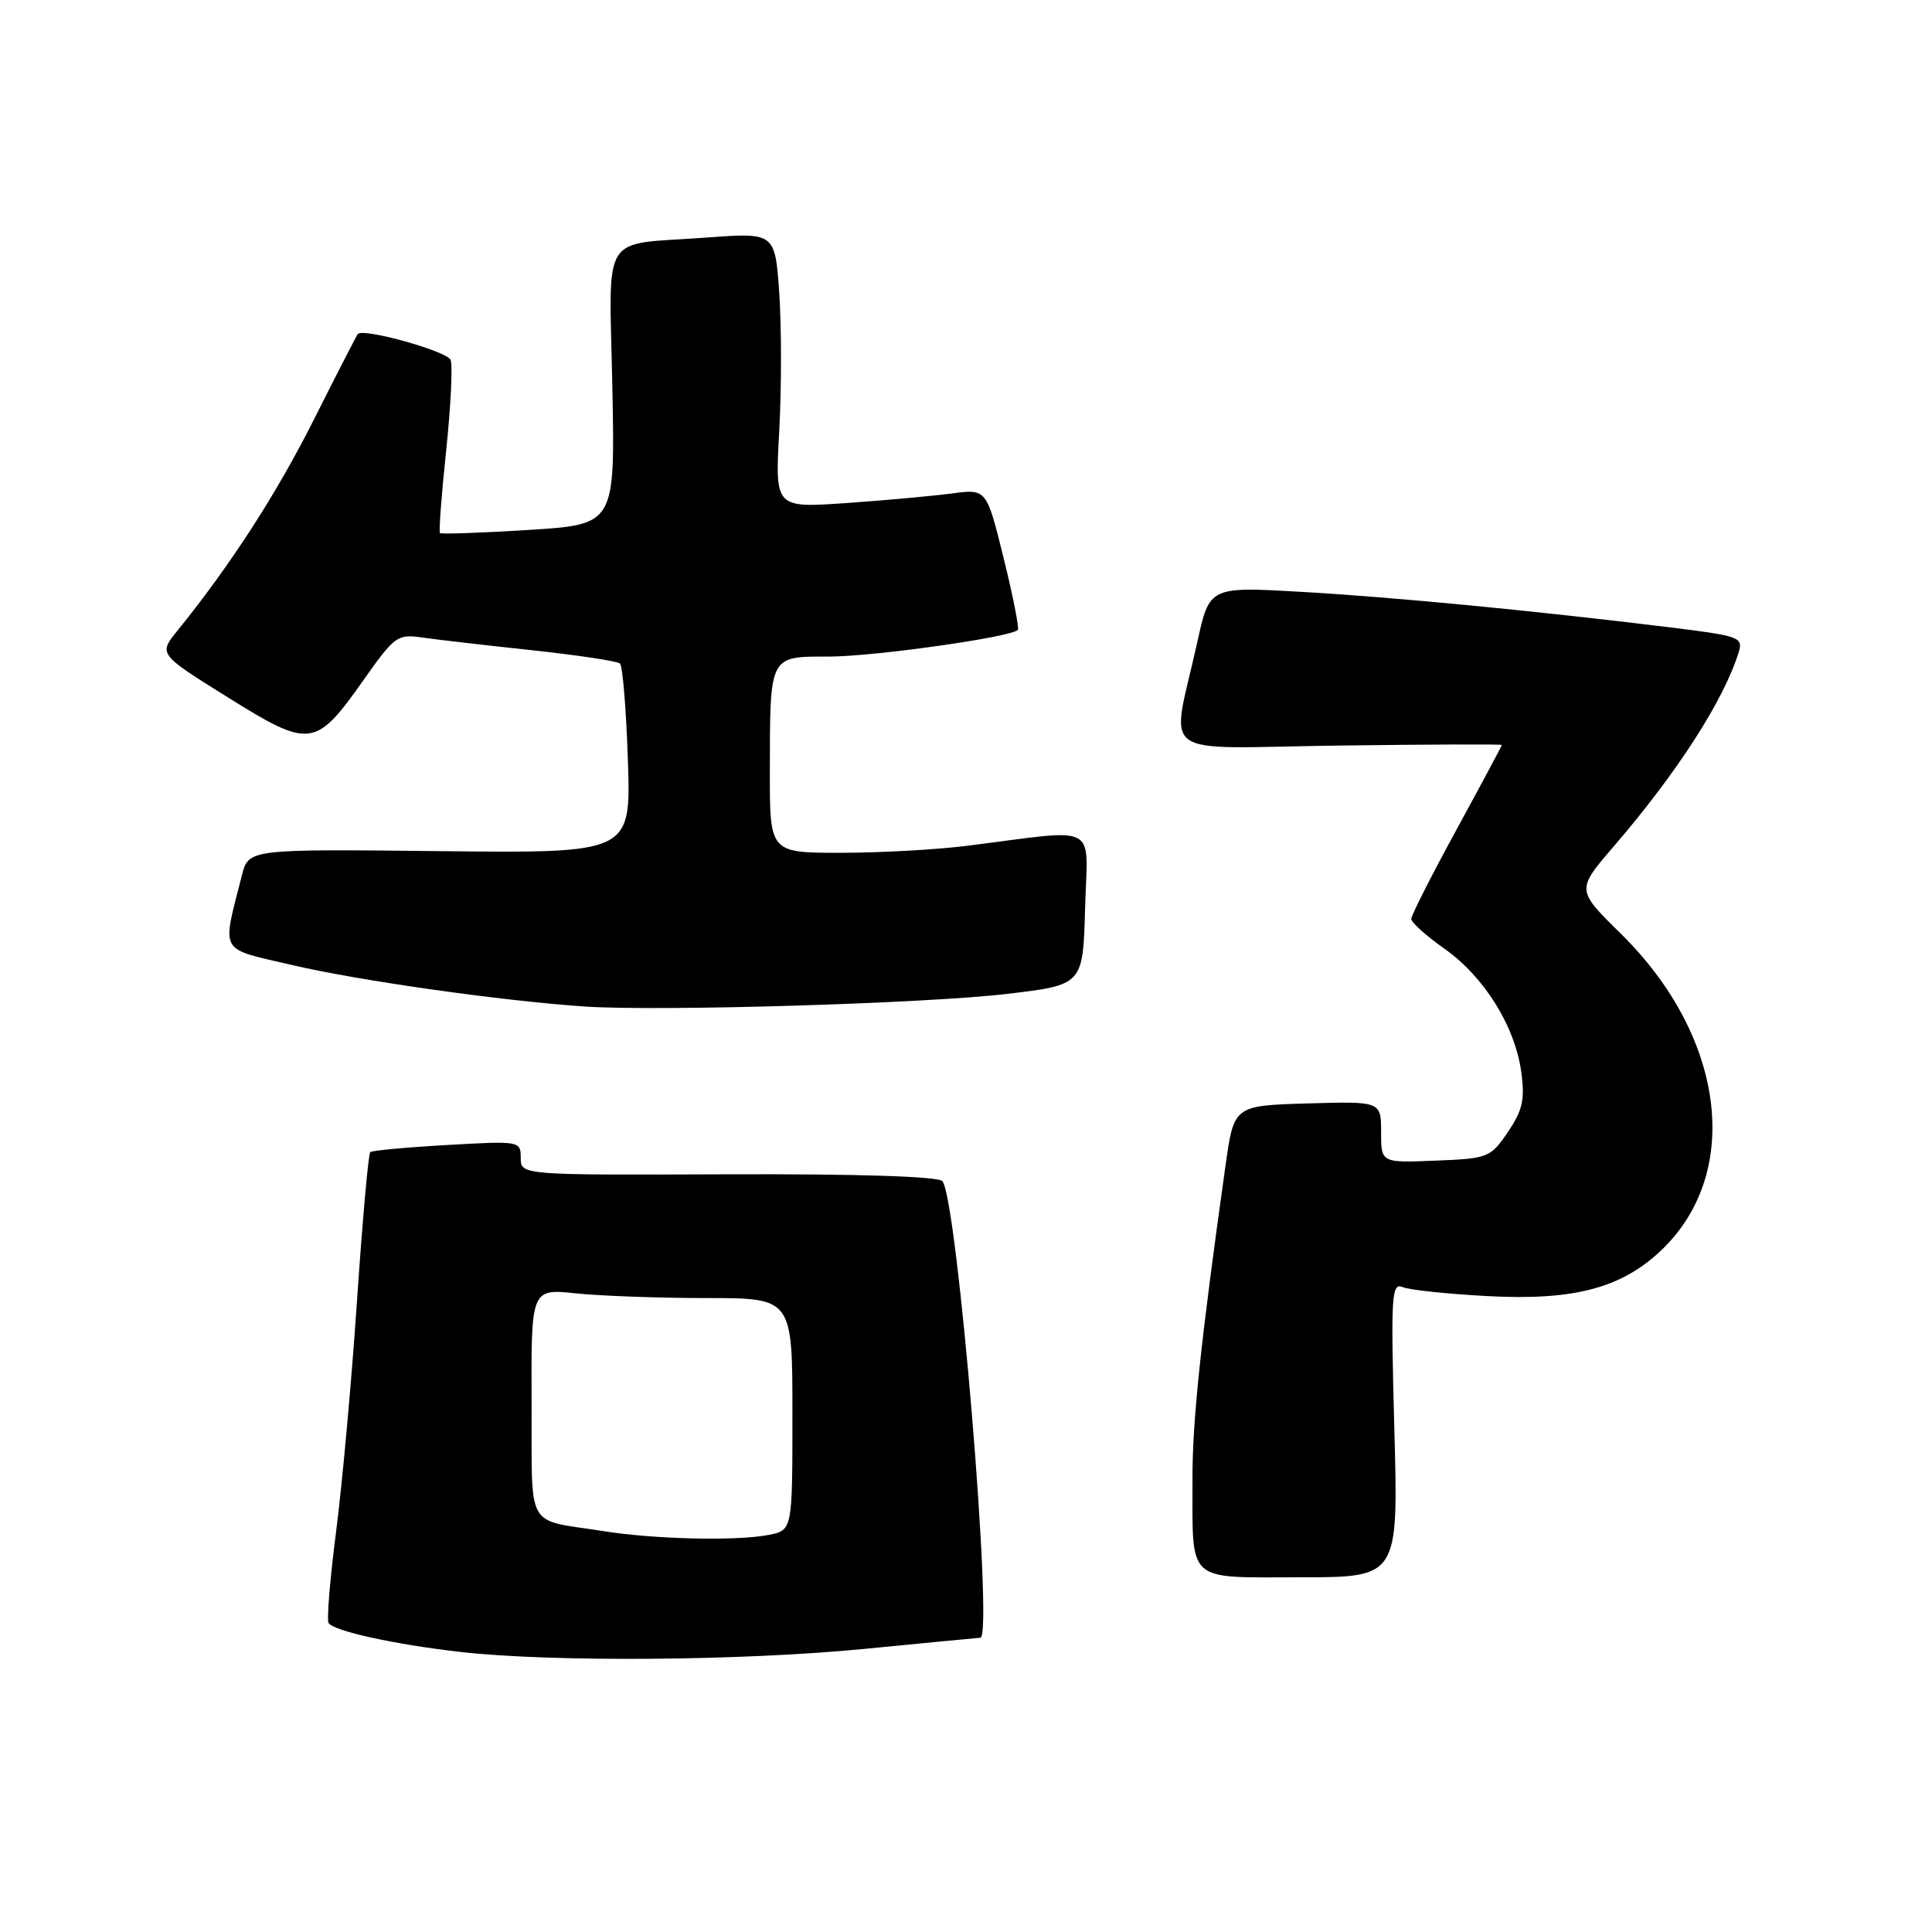 <?xml version="1.0" encoding="UTF-8" standalone="no"?>
<!DOCTYPE svg PUBLIC "-//W3C//DTD SVG 1.1//EN" "http://www.w3.org/Graphics/SVG/1.1/DTD/svg11.dtd" >
<svg xmlns="http://www.w3.org/2000/svg" xmlns:xlink="http://www.w3.org/1999/xlink" version="1.1" viewBox="0 0 256 256">
 <g >
 <path fill="currentColor"
d=" M 114.50 218.49 C 122.75 217.68 129.68 217.02 129.90 217.01 C 131.69 216.96 126.83 158.56 124.86 156.50 C 124.26 155.88 113.57 155.54 96.45 155.60 C 69.00 155.71 69.00 155.71 69.00 153.43 C 69.00 151.19 68.89 151.17 59.25 151.72 C 53.89 152.02 49.30 152.45 49.06 152.66 C 48.81 152.88 48.03 161.71 47.31 172.28 C 46.60 182.85 45.35 196.63 44.54 202.90 C 43.73 209.17 43.28 214.64 43.53 215.05 C 44.20 216.12 52.29 217.90 61.00 218.89 C 73.10 220.26 98.33 220.07 114.50 218.49 Z  M 184.76 189.44 C 184.28 171.60 184.37 169.93 185.87 170.55 C 186.76 170.93 191.82 171.46 197.11 171.74 C 208.66 172.36 214.99 170.65 220.29 165.51 C 230.90 155.20 228.52 137.24 214.76 123.71 C 208.87 117.92 208.87 117.92 213.78 112.21 C 222.25 102.37 228.42 92.79 230.39 86.41 C 230.99 84.44 230.47 84.26 221.28 83.13 C 203.32 80.92 184.60 79.12 172.38 78.42 C 160.26 77.73 160.26 77.73 158.64 85.12 C 155.17 100.87 152.77 99.12 177.37 98.79 C 189.27 98.63 199.00 98.60 199.00 98.71 C 199.00 98.83 196.30 103.87 193.00 109.92 C 189.70 115.97 187.00 121.30 187.00 121.76 C 187.00 122.23 188.98 124.01 191.41 125.72 C 196.68 129.44 200.77 136.02 201.58 142.08 C 202.07 145.70 201.75 147.14 199.80 150.00 C 197.50 153.39 197.21 153.51 190.21 153.79 C 183.00 154.09 183.00 154.09 183.00 150.01 C 183.00 145.93 183.00 145.93 173.25 146.21 C 163.50 146.50 163.50 146.50 162.38 154.50 C 159.08 177.96 157.99 188.32 158.01 196.00 C 158.04 209.91 157.04 209.00 172.26 209.00 C 185.29 209.00 185.29 209.00 184.76 189.44 Z  M 133.50 131.69 C 143.50 130.50 143.50 130.50 143.78 120.34 C 144.10 108.86 145.93 109.83 128.18 112.07 C 124.15 112.58 116.61 113.00 111.43 113.00 C 102.00 113.00 102.00 113.00 102.01 102.25 C 102.03 86.69 101.88 87.00 109.87 87.00 C 115.79 86.99 133.90 84.44 134.87 83.47 C 135.07 83.26 134.23 78.97 132.98 73.93 C 130.72 64.77 130.72 64.77 126.11 65.39 C 123.57 65.72 117.27 66.30 112.10 66.66 C 102.69 67.31 102.69 67.31 103.25 57.16 C 103.56 51.57 103.56 43.36 103.26 38.91 C 102.70 30.81 102.70 30.81 93.60 31.48 C 79.36 32.52 80.73 30.34 81.14 51.35 C 81.50 69.50 81.50 69.50 70.05 70.22 C 63.75 70.61 58.46 70.80 58.30 70.63 C 58.13 70.46 58.50 65.54 59.12 59.70 C 59.73 53.85 60.00 48.45 59.71 47.69 C 59.27 46.55 48.21 43.45 47.42 44.25 C 47.28 44.39 44.68 49.45 41.64 55.50 C 36.67 65.40 30.56 74.86 23.50 83.58 C 21.00 86.67 21.00 86.67 30.20 92.41 C 41.12 99.22 41.81 99.13 48.24 90.01 C 52.30 84.26 52.67 84.00 56.00 84.48 C 57.92 84.76 64.45 85.51 70.50 86.16 C 76.55 86.81 81.79 87.60 82.15 87.92 C 82.50 88.24 82.98 94.03 83.20 100.78 C 83.61 113.06 83.61 113.06 58.28 112.78 C 32.94 112.50 32.94 112.50 32.05 116.00 C 29.39 126.50 28.87 125.57 38.69 127.87 C 47.58 129.95 66.43 132.62 77.50 133.37 C 87.33 134.03 122.75 132.97 133.50 131.69 Z  M 80.00 202.89 C 69.47 201.22 70.51 203.07 70.44 185.92 C 70.37 170.75 70.37 170.75 76.33 171.38 C 79.61 171.72 87.40 172.00 93.65 172.00 C 105.00 172.00 105.00 172.00 105.00 187.38 C 105.00 202.75 105.00 202.75 101.88 203.38 C 97.69 204.21 86.78 203.97 80.00 202.89 Z "/>
</g>
</svg>